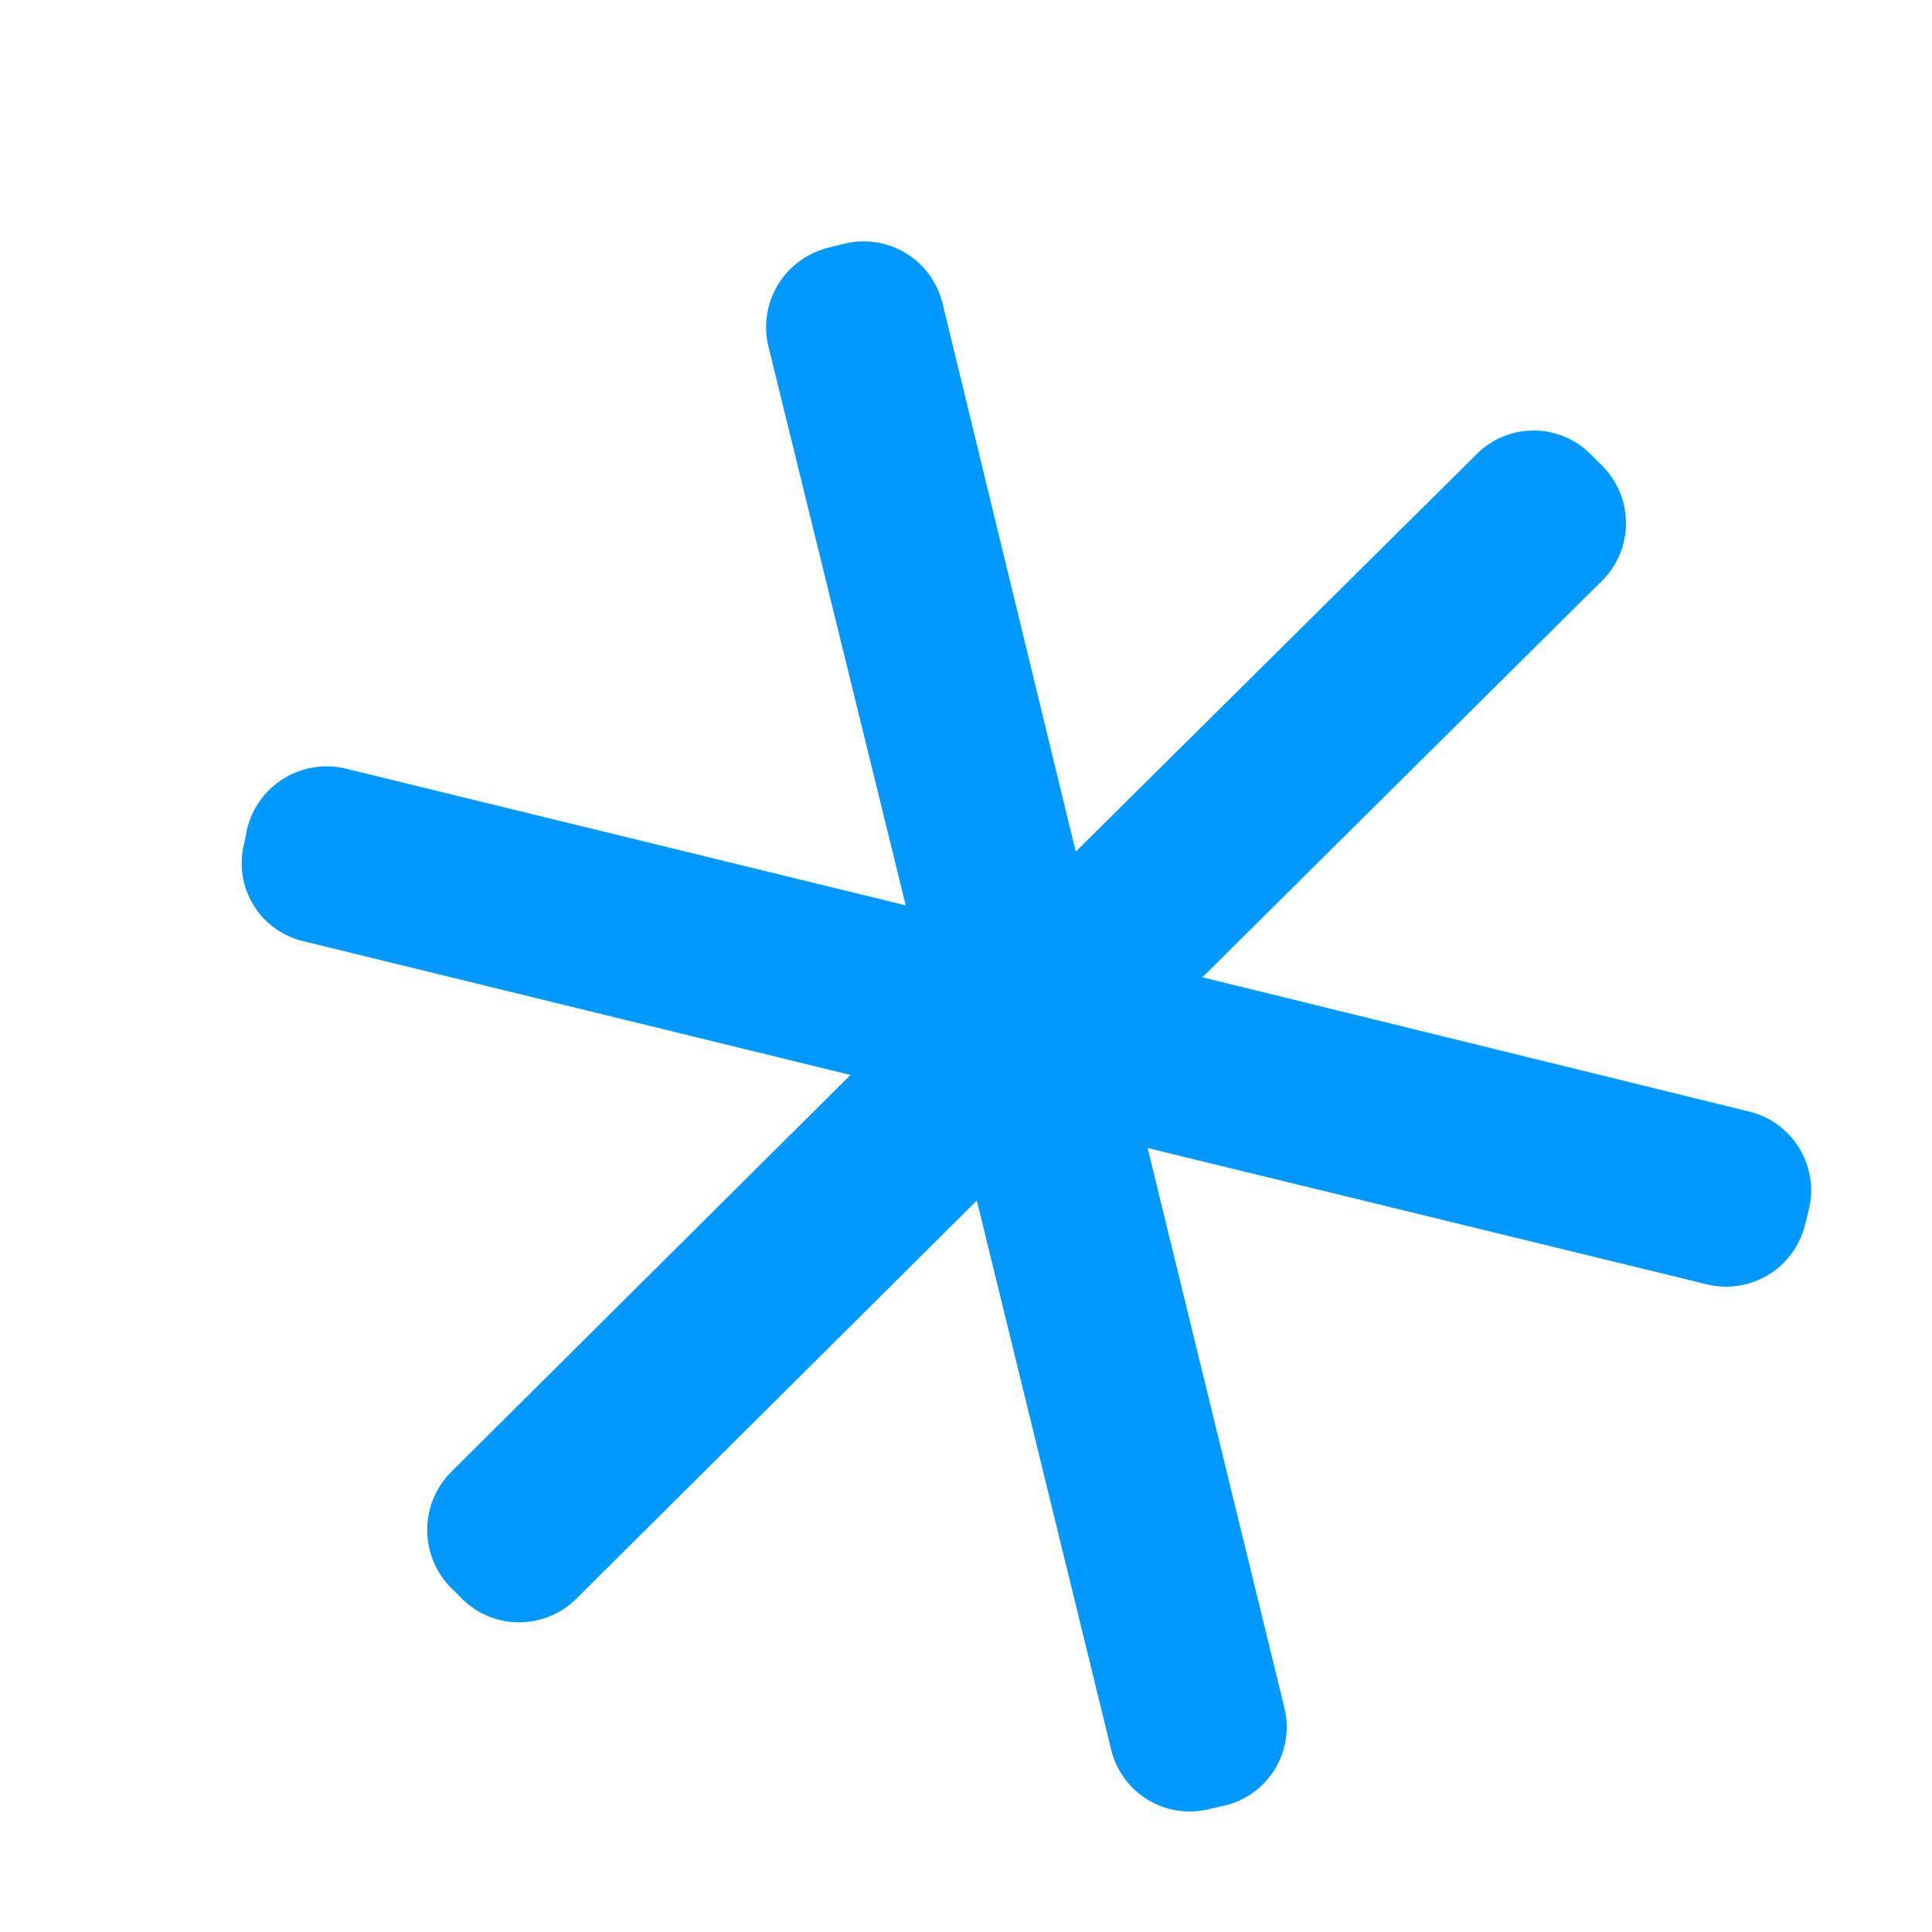 <?xml version="1.0" encoding="UTF-8"?>
<svg xmlns="http://www.w3.org/2000/svg" width="55" height="55" viewBox="0 0 5 5"><path fill-rule="evenodd" clip-rule="evenodd" d="m3.111 2.53 1.036-1.028a.21.21 0 0 0 0-.296l-.03-.03a.208.208 0 0 0-.295-.001L2.784 2.204 2.439.784a.21.21 0 0 0-.255-.153l-.04.01a.212.212 0 0 0-.156.253l.356 1.449-1.45-.354a.212.212 0 0 0-.254.154l-.008.04a.207.207 0 0 0 .154.253l1.415.346L1.167 3.81a.213.213 0 0 0-.002.297l.03.03a.21.21 0 0 0 .296.001l1.037-1.031.348 1.422a.209.209 0 0 0 .253.153l.04-.009a.209.209 0 0 0 .155-.253L2.97 2.971l1.448.353a.21.21 0 0 0 .253-.153l.01-.04a.21.21 0 0 0-.153-.254l-1.417-.348Z" fill="#09F" />
  </svg>